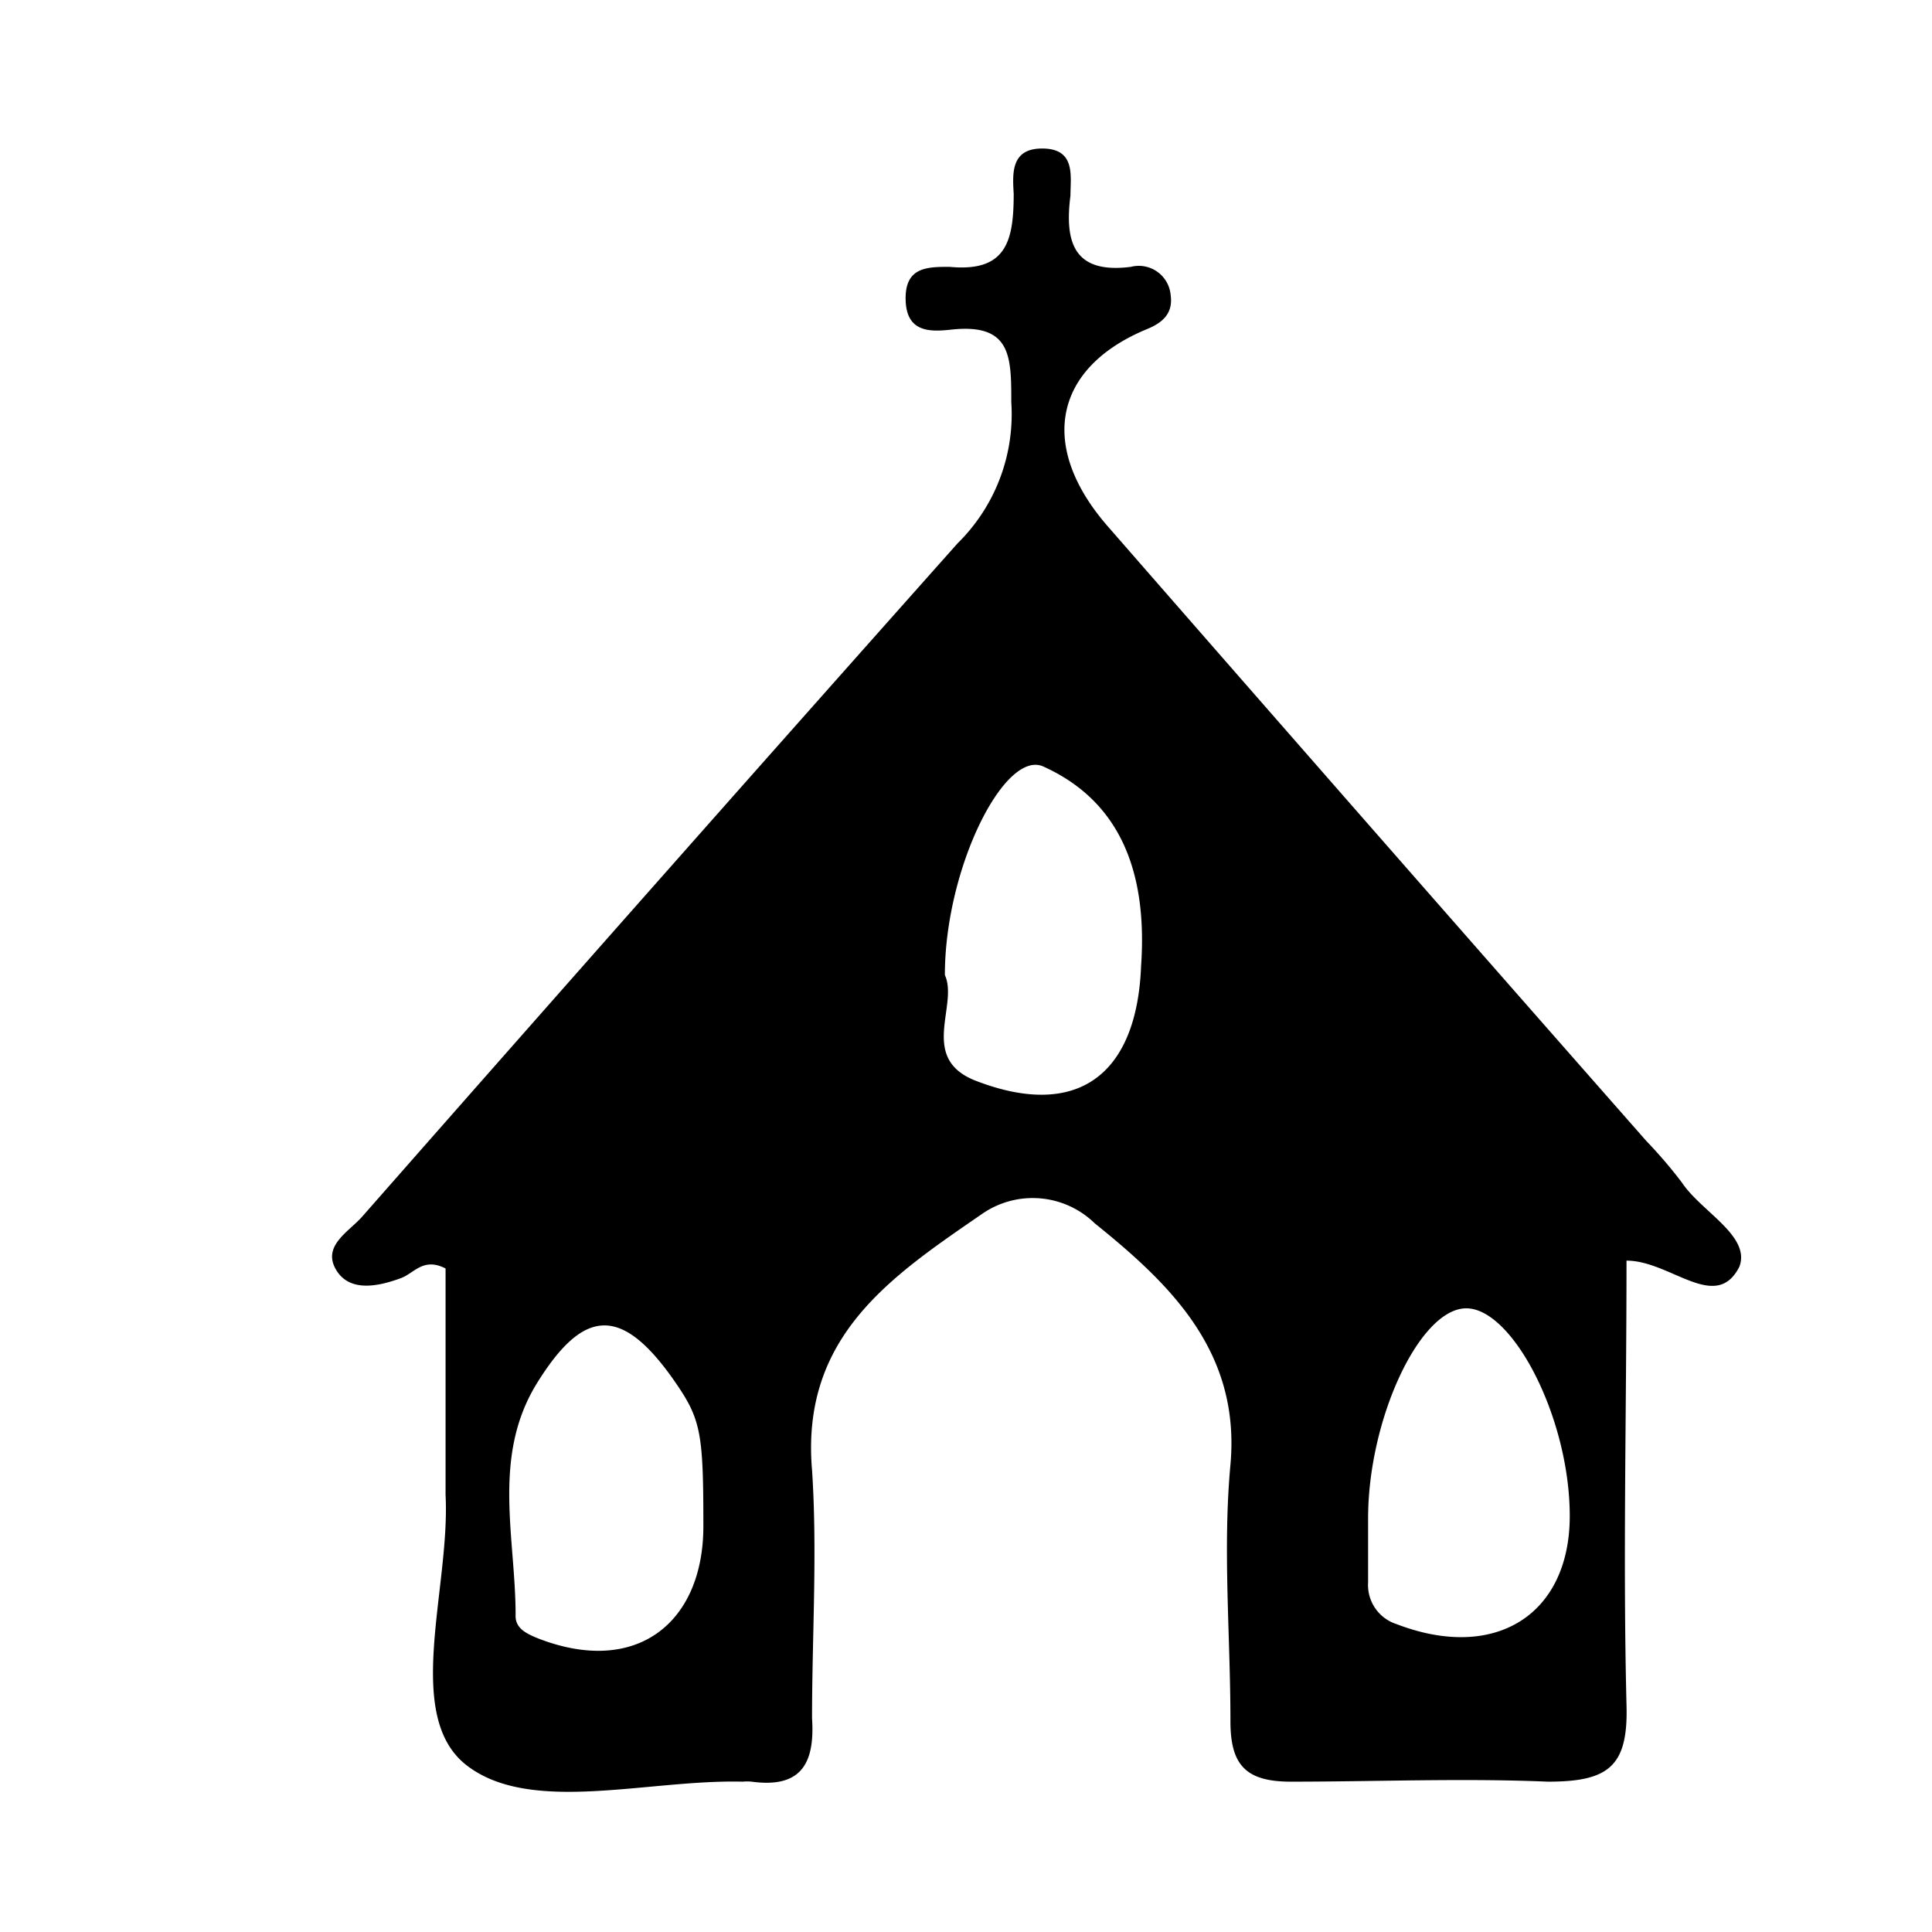 <?xml version="1.0" encoding="utf-8"?>
<svg version="1.1" xmlns="http://www.w3.org/2000/svg" xmlns:xlink="http://www.w3.org/1999/xlink" x="0px" y="0px"
	 viewBox="0 0 32 32" style="enable-background:new 0 0 100 100;" xml:space="preserve">
	 <path d="M27.86 19.59a7.68 7.68 0 0 0-.59-.69q-4.47-5.08-8.92-10.18c-1.16-1.33-.9-2.63.65-3.27.27-.11.43-.27.39-.56a.53.53 0 0 0-.66-.47c-.94.12-1.1-.4-1-1.18 0-.32.09-.77-.45-.78s-.51.41-.49.75c0 .78-.12 1.3-1.06 1.21-.37 0-.74 0-.73.54s.39.54.75.5c1-.11 1 .44 1 1.2A3 3 0 0 1 15.86 9Q10.93 14.54 6 20.15c-.22.25-.66.48-.44.87s.7.29 1.08.15c.22-.08.37-.35.74-.16v3.75c.08 1.55-.71 3.66.35 4.48s3 .23 4.57.27a.75.75 0 0 1 .15 0c.81.11 1.05-.29 1-1.05 0-1.37.09-2.75 0-4.11-.19-2.23 1.33-3.22 2.84-4.26a1.47 1.47 0 0 1 1.84.17c1.24 1 2.42 2.12 2.25 4-.13 1.4 0 2.83 0 4.25 0 .72.25 1 1 1 1.42 0 2.84-.06 4.26 0 1 0 1.33-.25 1.3-1.27-.06-2.42 0-4.84 0-7.36.73 0 1.48.87 1.87.1.19-.51-.63-.91-.95-1.39zM8.92 27.14c-.2-.08-.39-.17-.38-.39 0-1.29-.4-2.63.36-3.85s1.38-1.28 2.24-.07c.47.67.51.86.51 2.45s-1.1 2.49-2.73 1.86zM18.9 16c-.07 1.81-1.06 2.55-2.74 1.9-.95-.37-.28-1.25-.51-1.75 0-1.78 1-3.76 1.64-3.45 1.34.61 1.71 1.86 1.61 3.3zm4.23 10.9a.68.68 0 0 1-.47-.69v-1.06c0-1.64.85-3.47 1.62-3.48S26 23.48 26 25.11s-1.23 2.42-2.87 1.79z" />
  </svg>